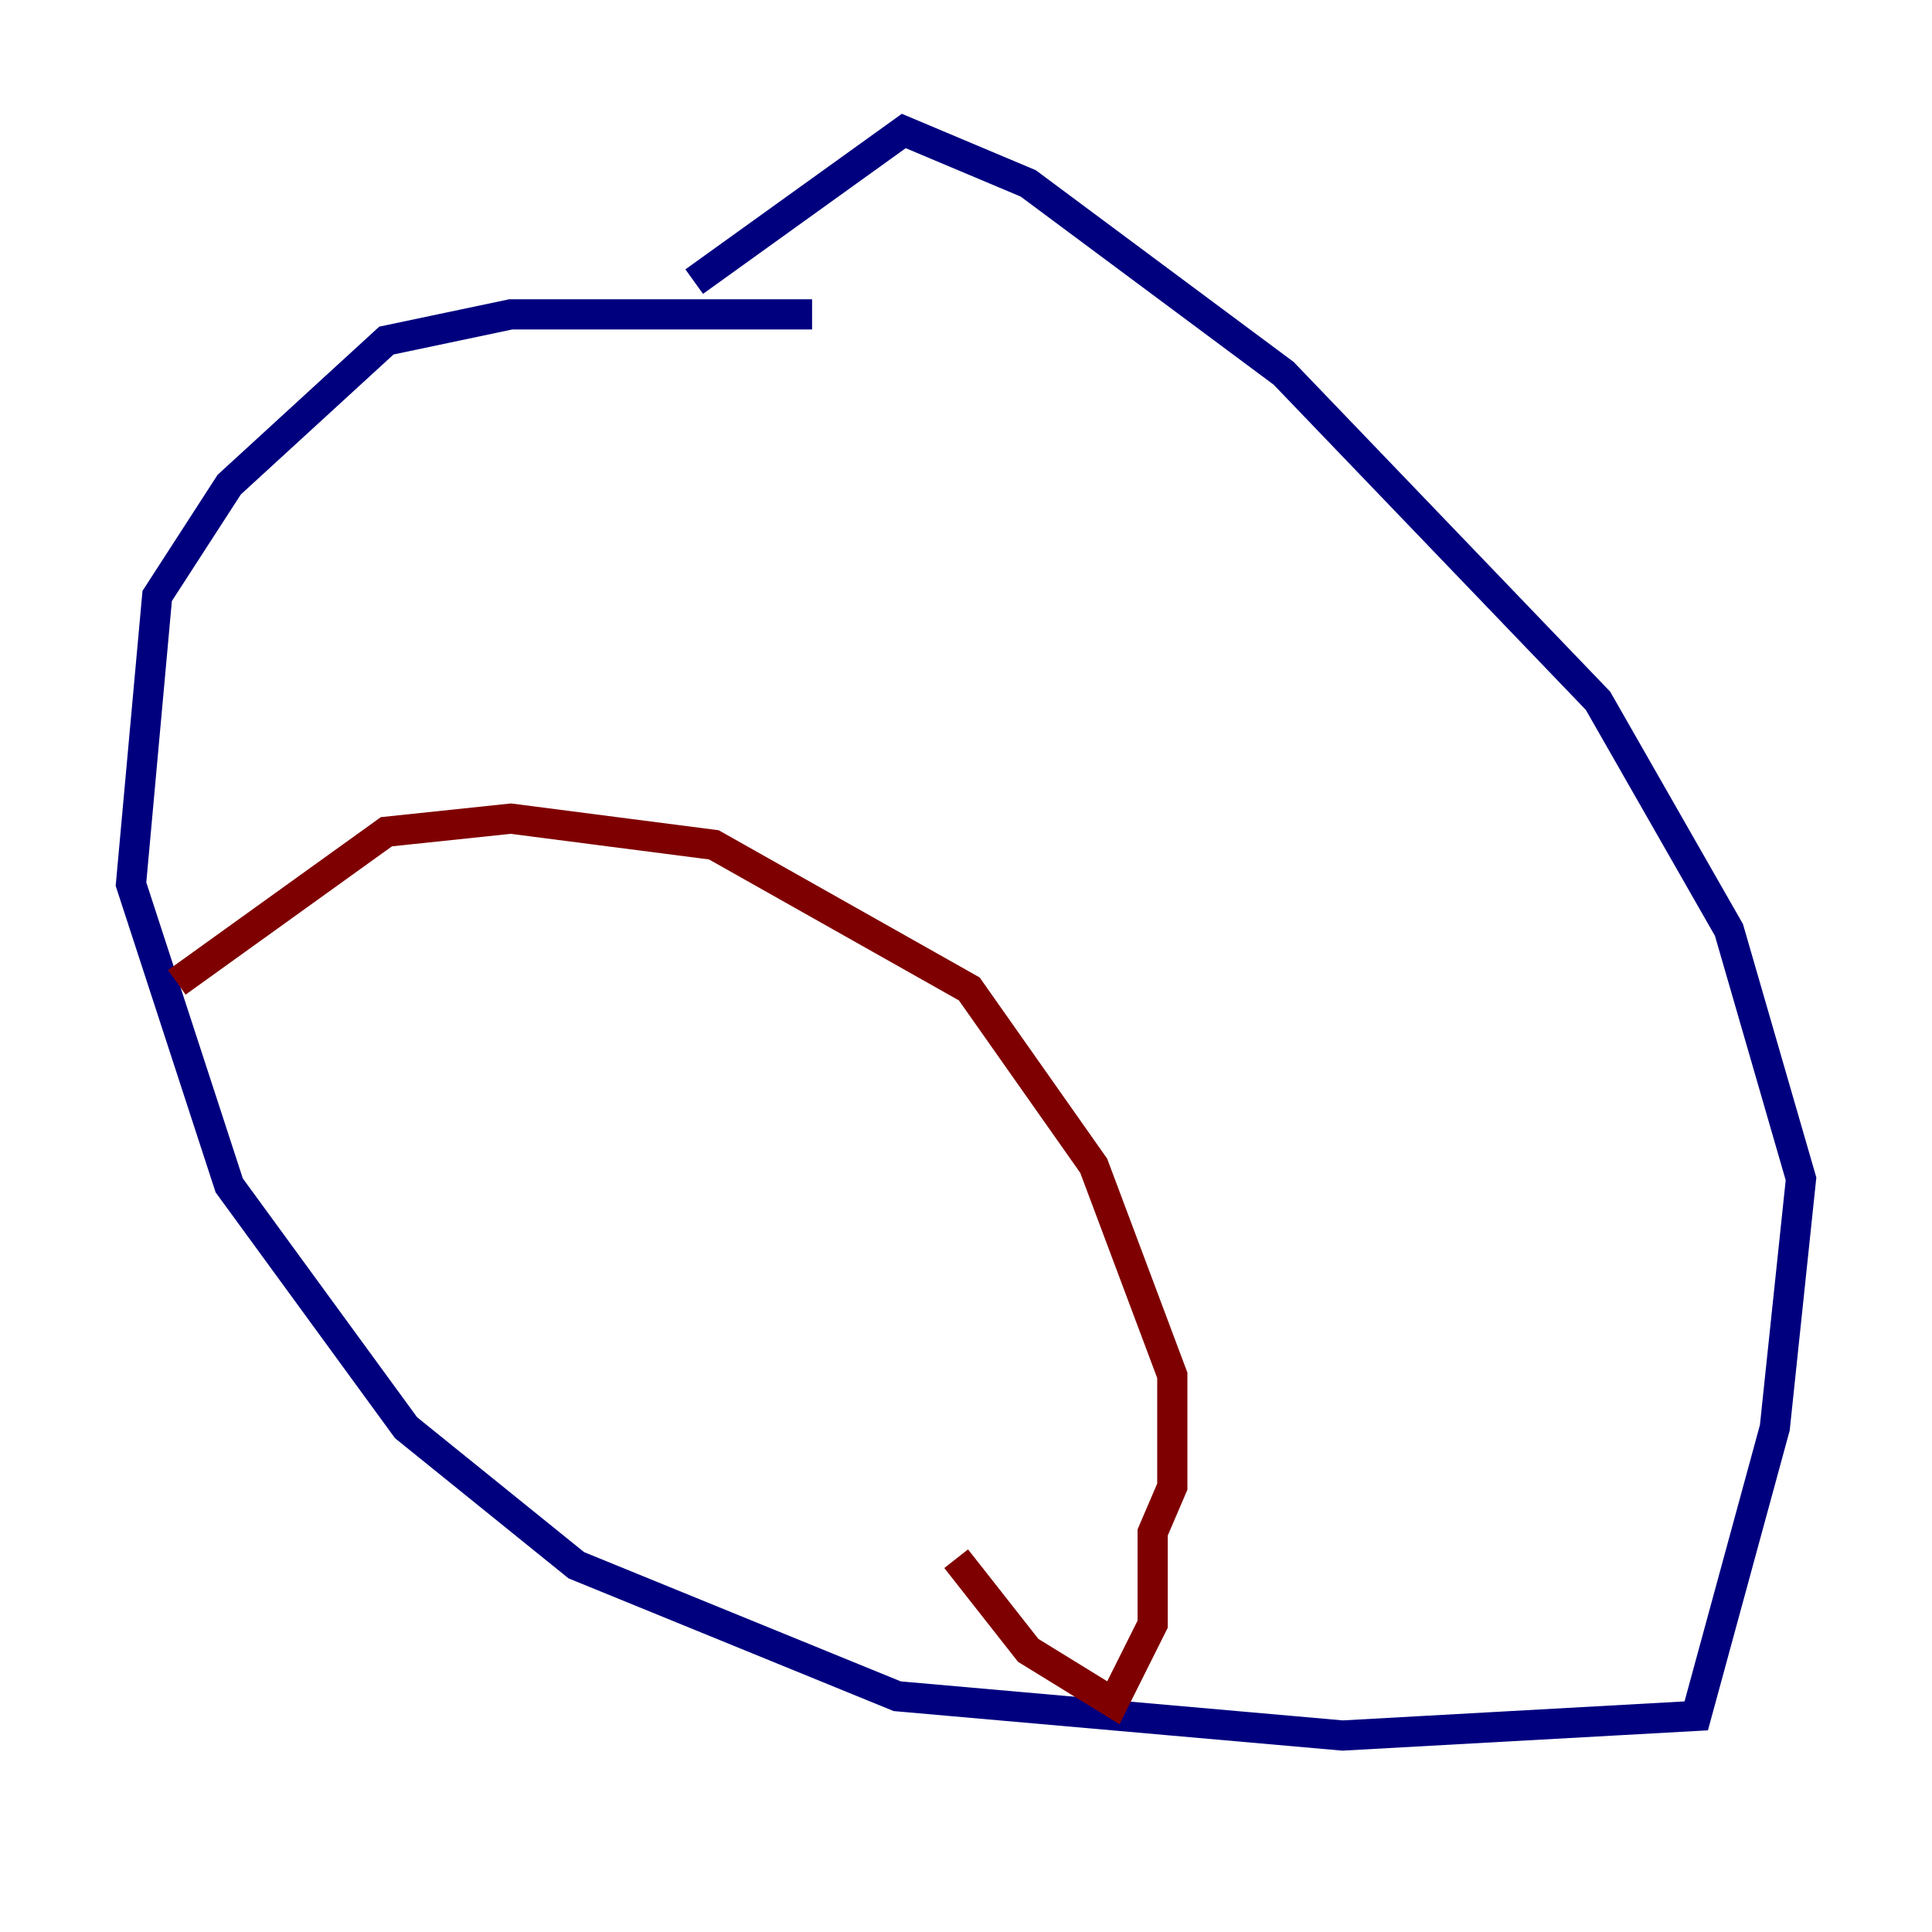 <?xml version="1.0" encoding="utf-8" ?>
<svg baseProfile="tiny" height="128" version="1.2" viewBox="0,0,128,128" width="128" xmlns="http://www.w3.org/2000/svg" xmlns:ev="http://www.w3.org/2001/xml-events" xmlns:xlink="http://www.w3.org/1999/xlink"><defs /><polyline fill="none" points="53.803,20.827 33.844,20.827 25.6,22.563 15.186,32.108 10.414,39.485 8.678,58.576 15.186,78.536 26.902,94.59 38.183,103.702 59.444,112.38 88.949,114.983 112.38,113.681 117.586,94.59 119.322,78.102 114.549,61.614 105.871,46.427 85.044,24.732 68.122,12.149 59.878,8.678 45.993,18.658" stroke="#00007f" stroke-width="2" /><polyline fill="none" points="11.715,65.085 25.6,55.105 33.844,54.237 47.295,55.973 64.217,65.519 72.461,77.234 77.668,91.119 77.668,98.495 76.366,101.532 76.366,107.607 73.763,112.814 68.122,109.342 63.349,103.268" stroke="#7f0000" stroke-width="2" /></svg>